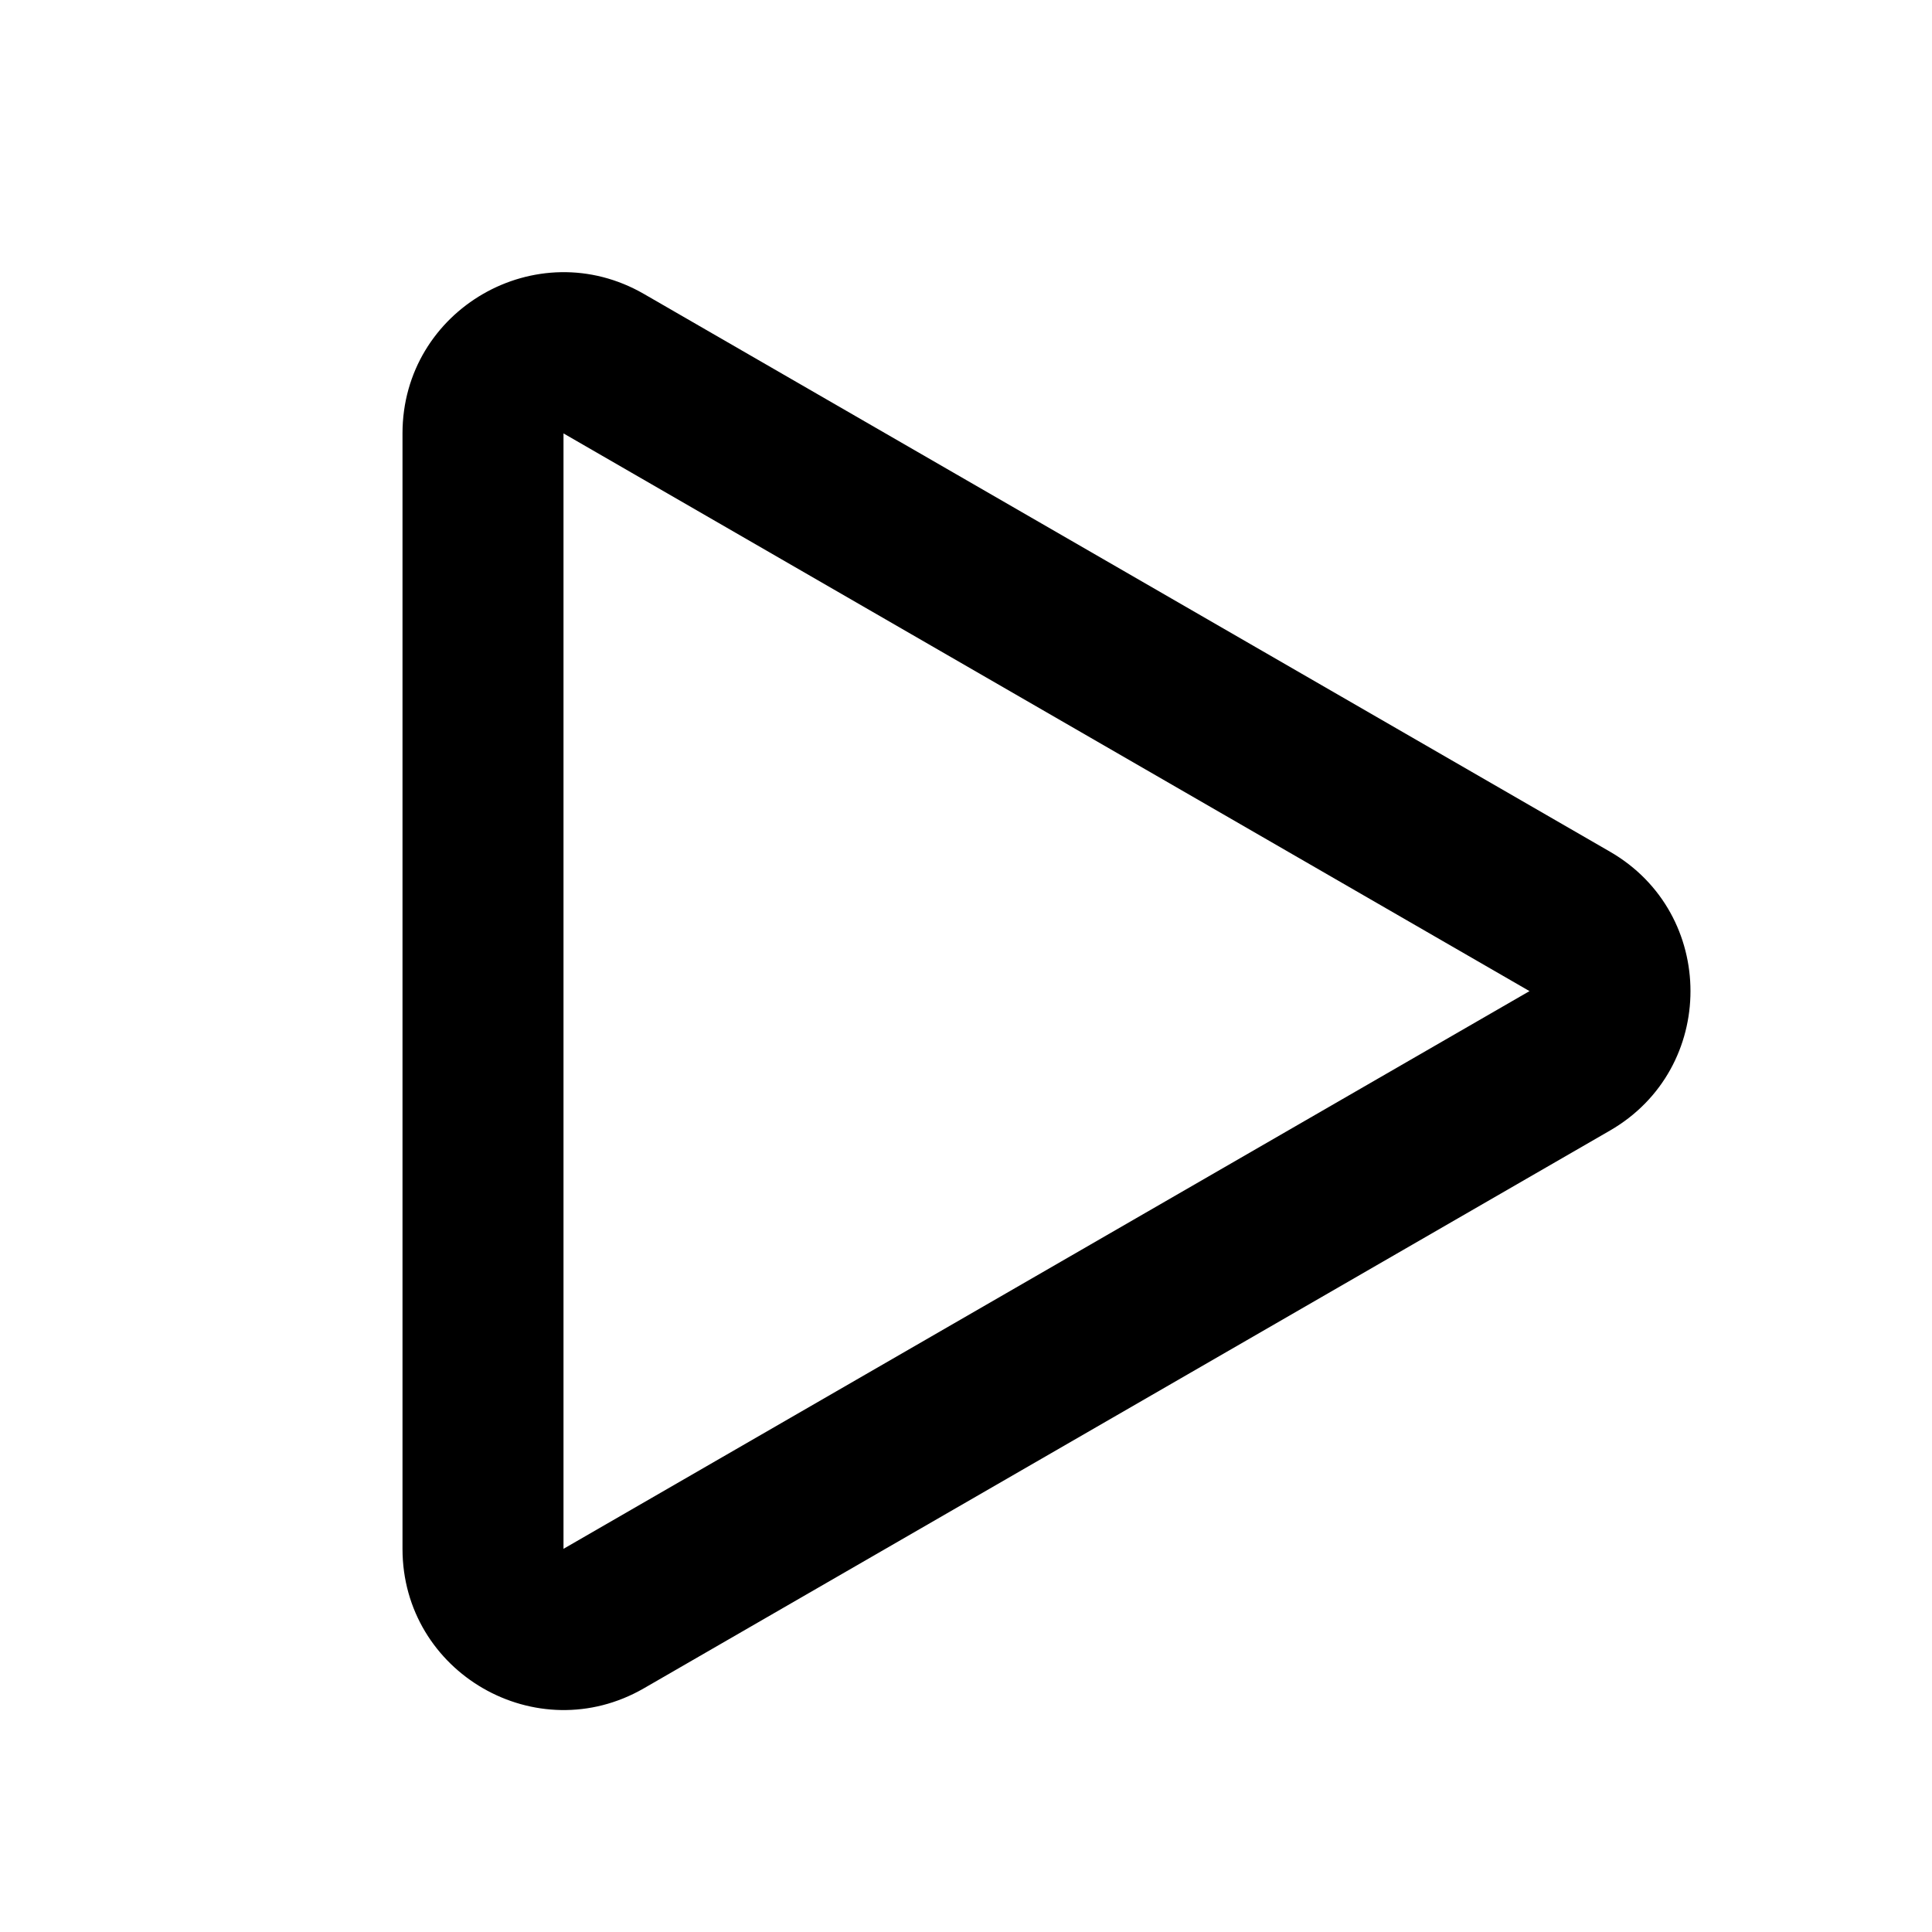 <svg width="24" height="24" viewBox="0 0 24 24" fill="none" xmlns="http://www.w3.org/2000/svg">
<path fill-rule="evenodd" clip-rule="evenodd" d="M20 10.58C21.333 11.35 21.333 13.274 20 14.044L8 20.972C6.667 21.742 5 20.78 5 19.24L5 5.384C5 3.844 6.667 2.882 8 3.652L20 10.58ZM7 19.24L19 12.312L7 5.384L7 19.24Z" fill="black"/>
</svg>
